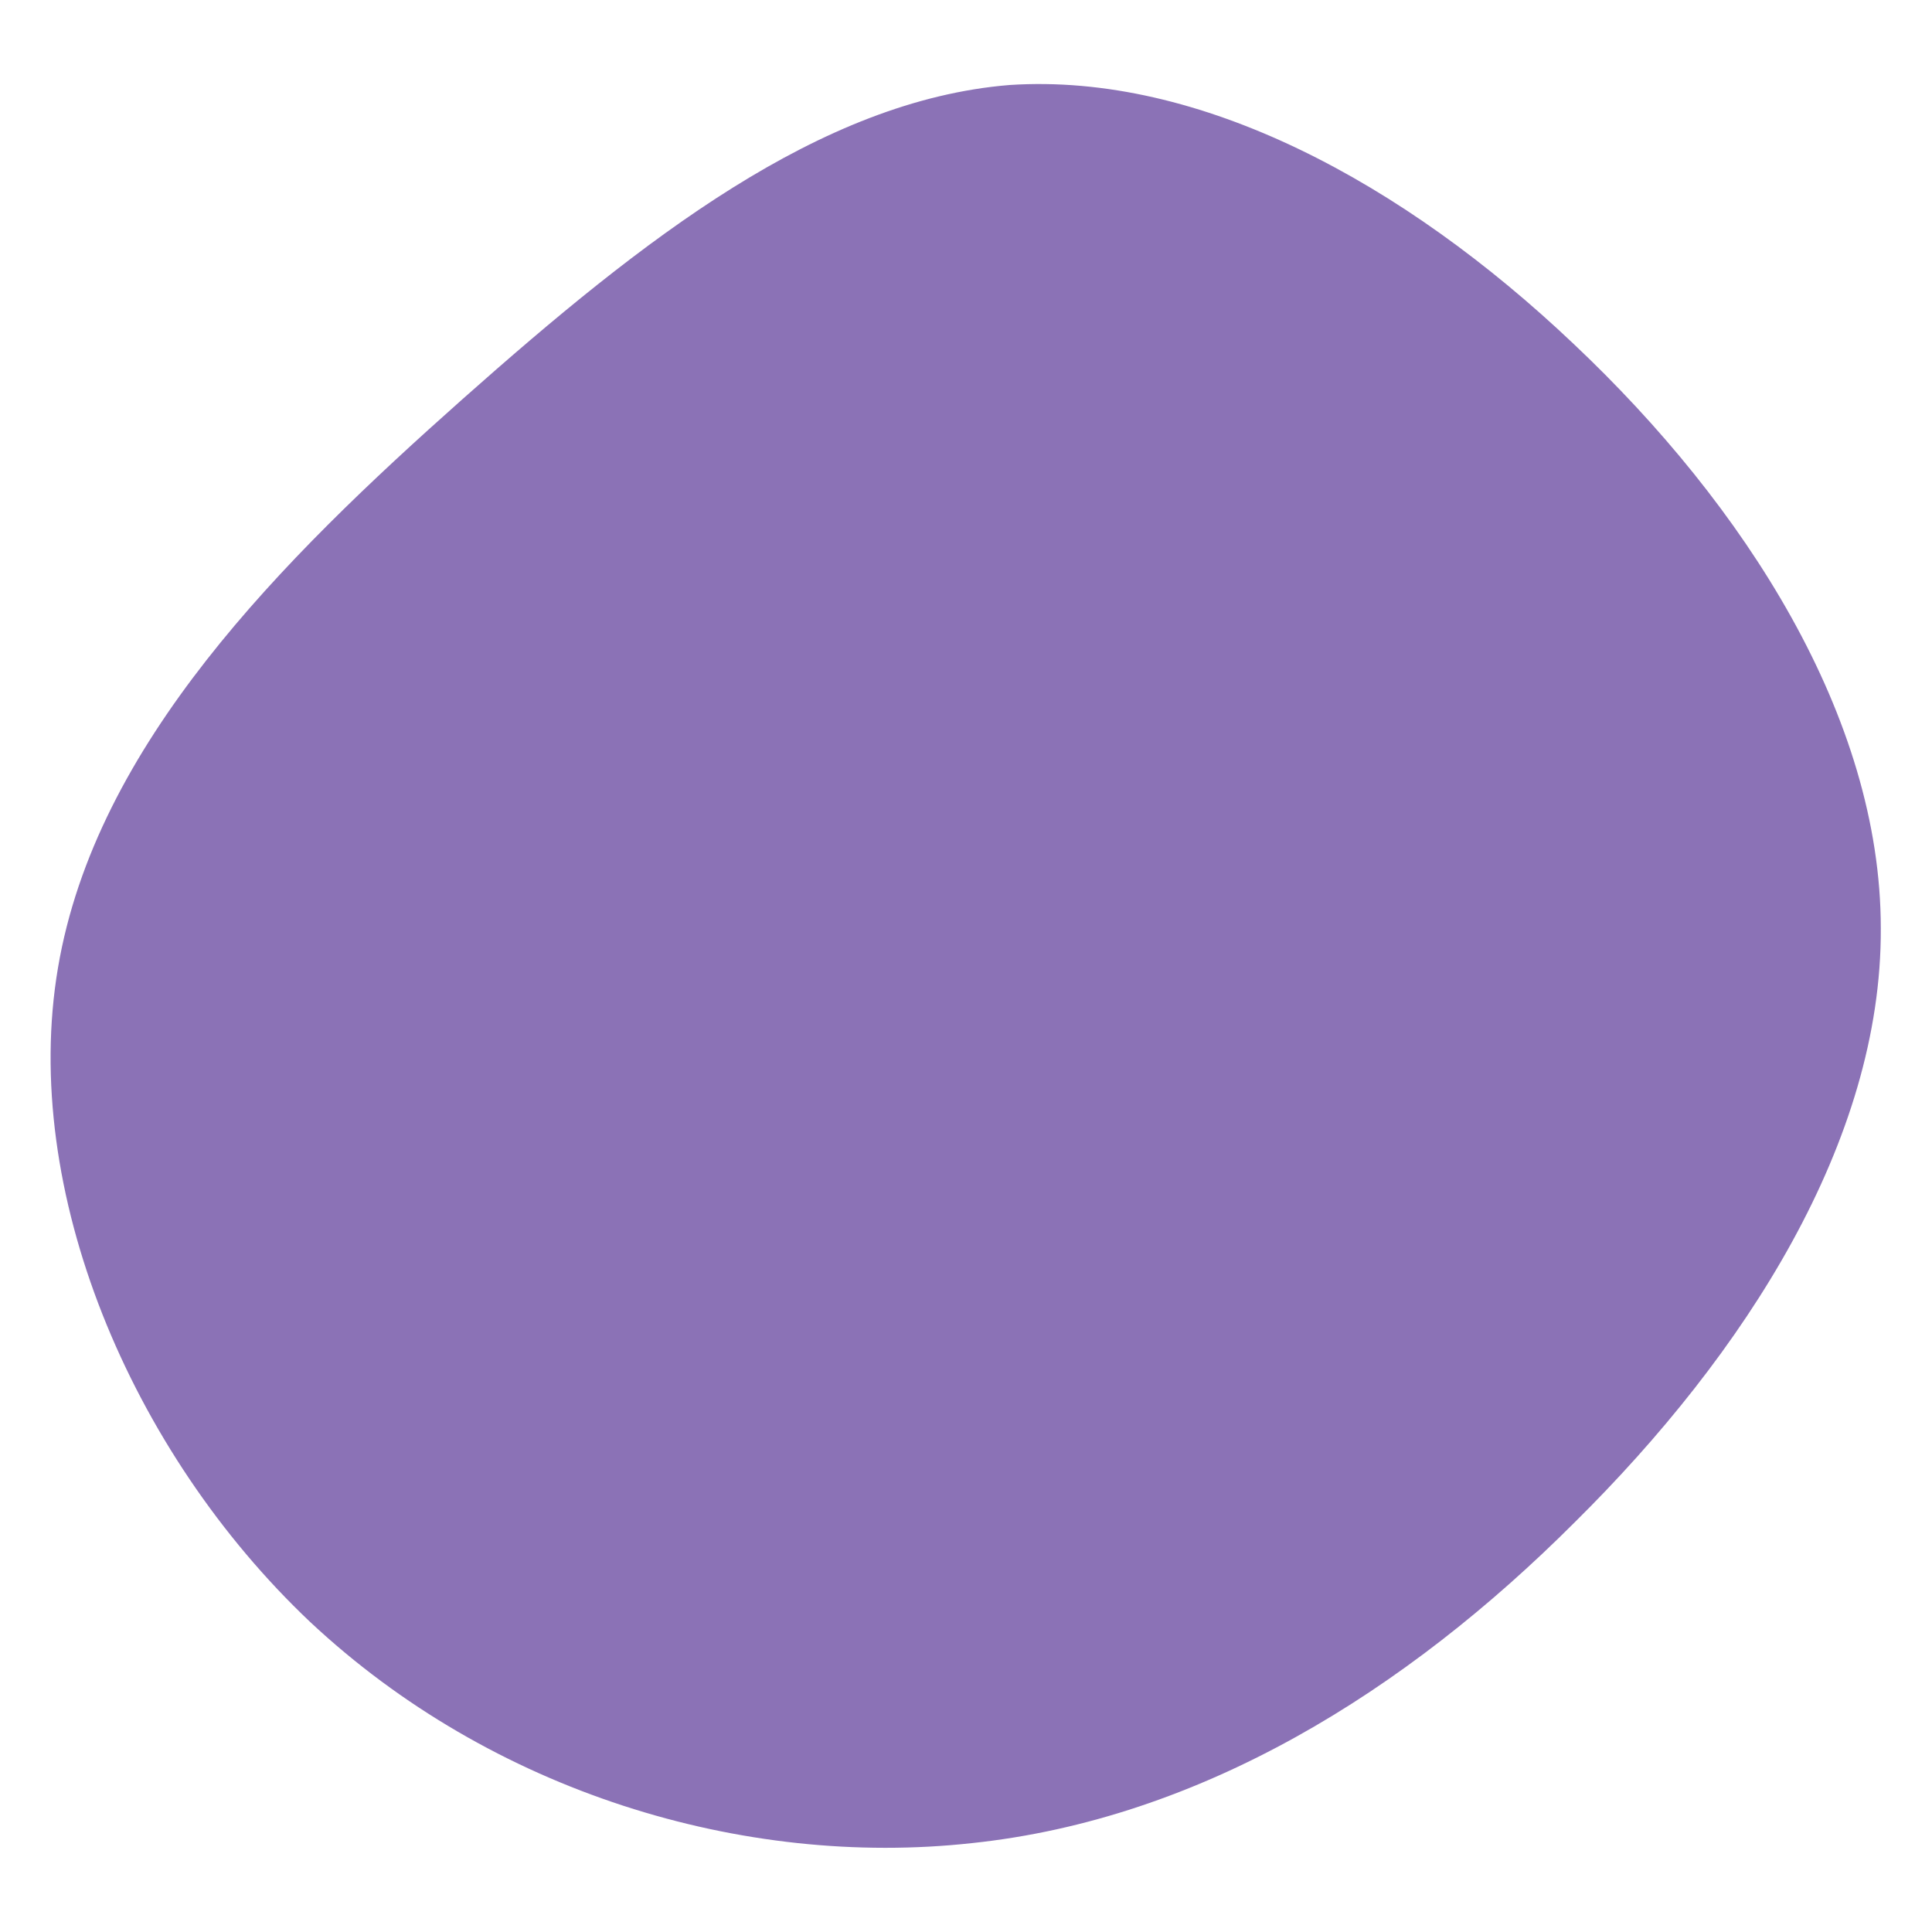 <?xml version="1.0" encoding="utf-8"?>
<svg version="1.1" id="Capa_1" xmlns="http://www.w3.org/2000/svg" xmlns:xlink="http://www.w3.org/1999/xlink" x="0px" y="0px"
	 width="200px" height="200px" viewBox="0 0 200 200" style="enable-background:new 0 0 200 200;" xml:space="preserve">
<style type="text/css">
	.st0{fill:#8B72B6;}
</style>
<path class="st0" d="M162.9,35.6c17.7,16.7,31.8,38.6,31.8,60.5c0.1,22-14,44-31.7,61.5c-17.5,17.5-38.7,30.7-62.4,33.2
	c-23.7,2.6-49.7-5.3-68.5-22.9C13.5,150.3,2.1,123.2,6,100.2C9.9,77.1,29.1,58,47.9,41.3c18.7-16.6,37-30.9,56.6-32.5
	C124.2,7.5,145.3,18.9,162.9,35.6z"/>
</svg>

